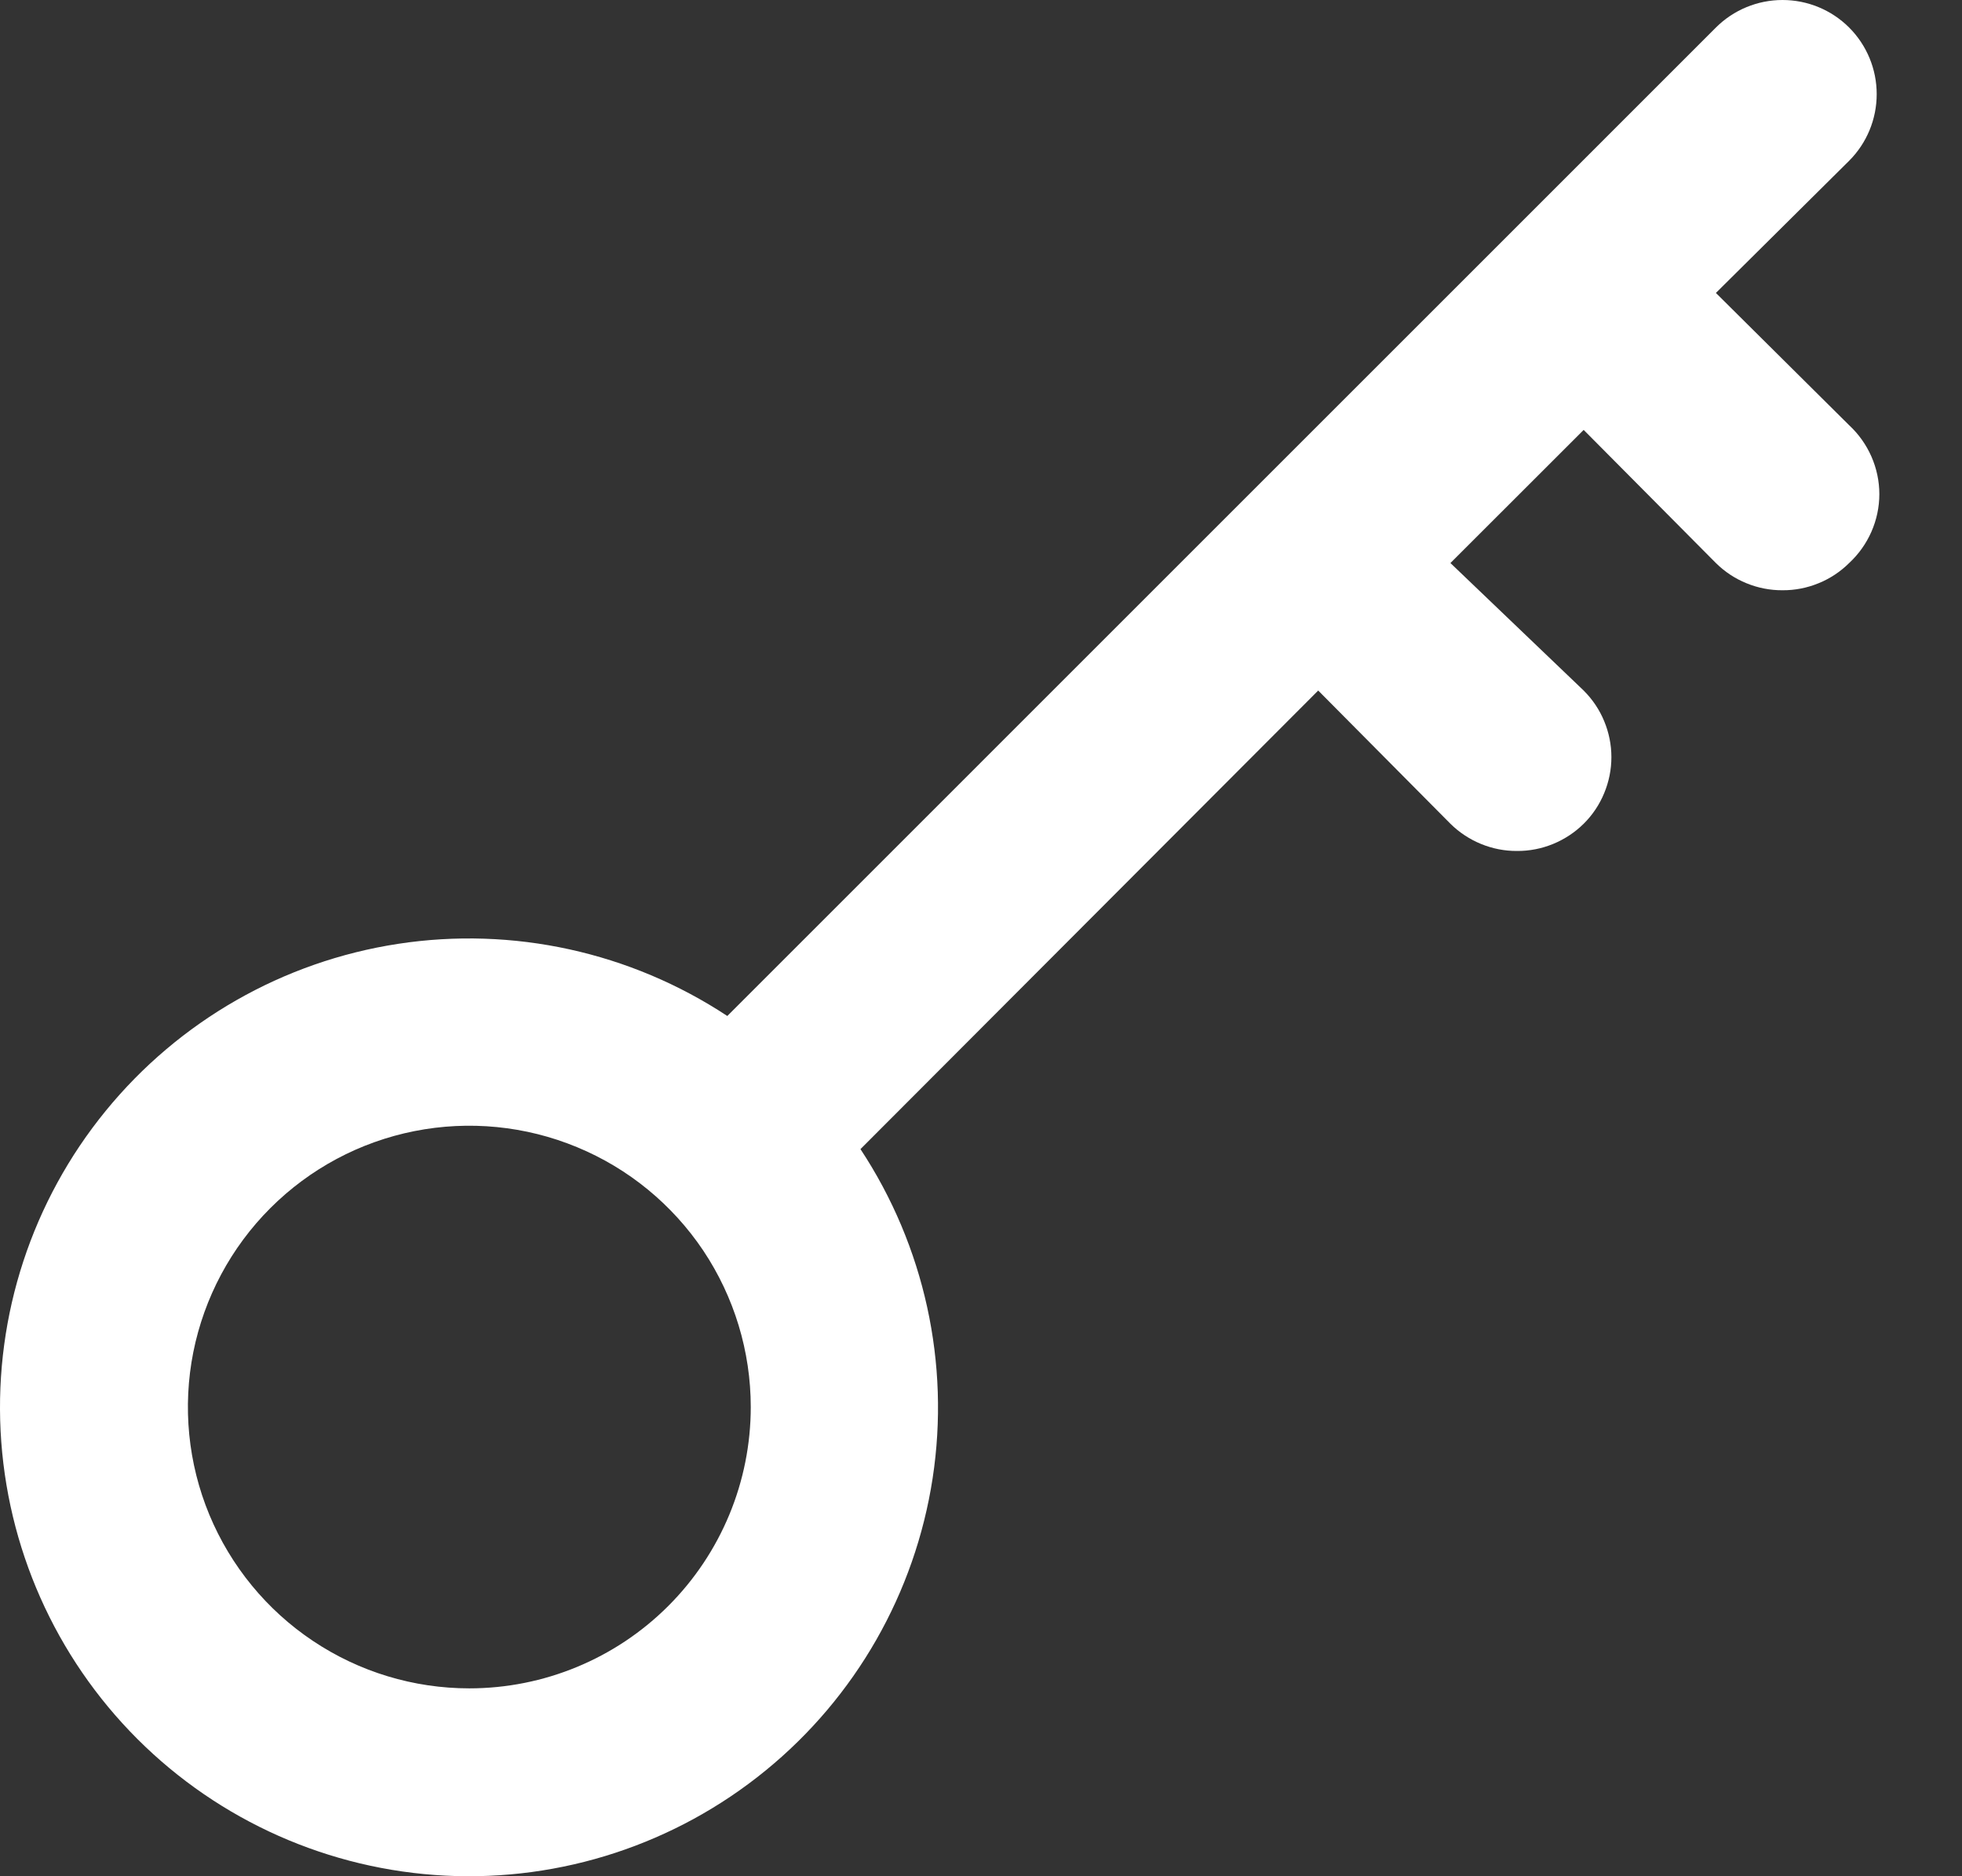 <svg width="23" height="22" viewBox="0 0 23 22" fill="none" xmlns="http://www.w3.org/2000/svg">
<rect x="0" y="0" width="23" height="22" fill="#333333" stroke="none"/>
<path d="M21.677 4.986L20.115 3.435L21.677 1.885C21.884 1.678 22 1.397 22 1.104C22 0.811 21.884 0.53 21.677 0.323C21.47 0.116 21.189 0 20.896 0C20.603 0 20.322 0.116 20.115 0.323L8.526 11.913C7.389 11.163 6.014 10.861 4.667 11.067C3.321 11.273 2.099 11.971 1.238 13.027C0.377 14.082 -0.062 15.419 0.007 16.78C0.076 18.14 0.647 19.427 1.61 20.39C2.573 21.353 3.86 21.924 5.22 21.993C6.58 22.062 7.918 21.623 8.973 20.762C10.029 19.901 10.727 18.679 10.933 17.333C11.139 15.986 10.837 14.611 10.087 13.474L15.453 8.097L17.003 9.659C17.106 9.761 17.228 9.841 17.362 9.896C17.496 9.951 17.639 9.979 17.784 9.978C17.929 9.979 18.072 9.951 18.206 9.896C18.34 9.841 18.462 9.761 18.565 9.659C18.668 9.557 18.75 9.435 18.805 9.301C18.861 9.167 18.89 9.023 18.89 8.878C18.89 8.733 18.861 8.589 18.805 8.455C18.75 8.321 18.668 8.2 18.565 8.097L17.003 6.602L18.565 5.041L20.115 6.602C20.218 6.704 20.34 6.785 20.474 6.839C20.608 6.894 20.751 6.922 20.896 6.921C21.041 6.922 21.184 6.894 21.318 6.839C21.452 6.785 21.574 6.704 21.677 6.602C21.788 6.499 21.877 6.374 21.938 6.235C21.999 6.096 22.031 5.946 22.031 5.794C22.031 5.642 21.999 5.492 21.938 5.353C21.877 5.214 21.788 5.089 21.677 4.986ZM5.502 19.797C4.849 19.797 4.212 19.604 3.669 19.241C3.127 18.879 2.704 18.363 2.454 17.761C2.204 17.158 2.139 16.495 2.266 15.855C2.394 15.215 2.708 14.627 3.169 14.166C3.631 13.704 4.218 13.39 4.858 13.263C5.498 13.136 6.161 13.201 6.764 13.451C7.367 13.7 7.882 14.123 8.245 14.665C8.607 15.208 8.801 15.846 8.801 16.498C8.801 17.373 8.453 18.212 7.834 18.831C7.216 19.449 6.377 19.797 5.502 19.797Z" fill="white"/>
</svg>

